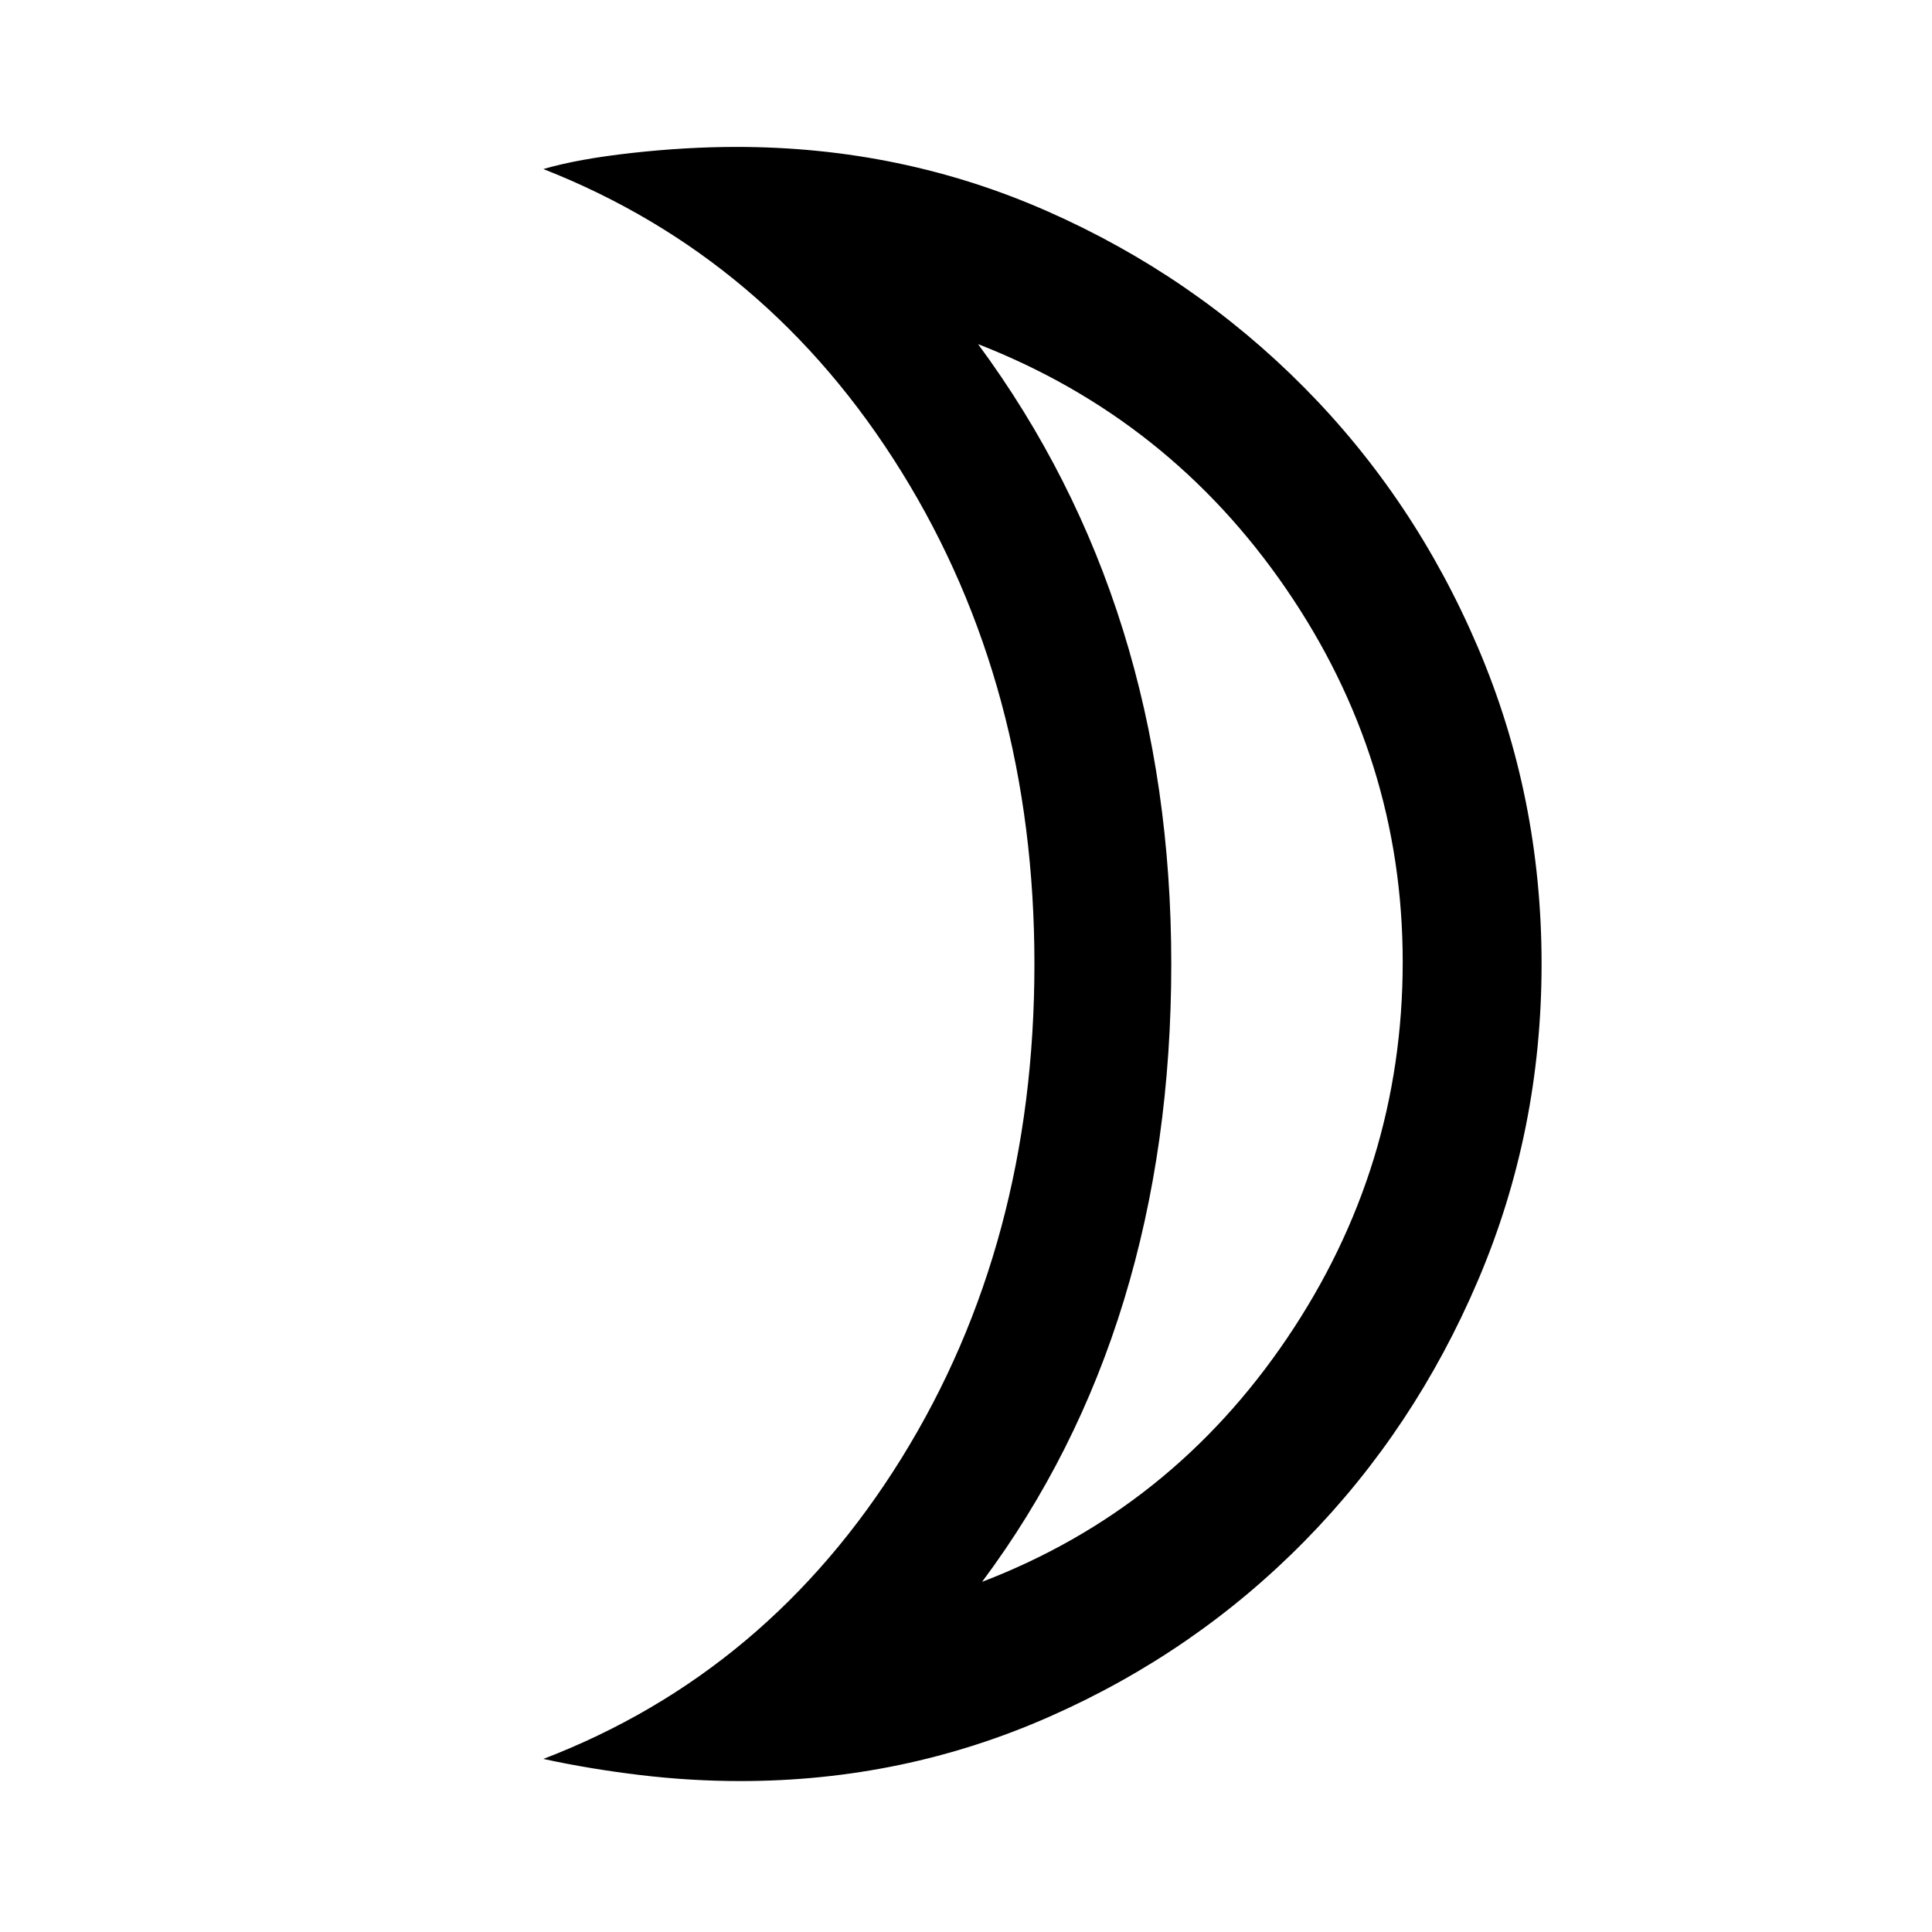 <svg xmlns="http://www.w3.org/2000/svg" height="48" width="48"><path d="M24.4 39.3q4.7-1.8 7.575-6.05t2.875-9.35q0-5.05-2.9-9.275-2.9-4.225-7.65-6.075 2.4 3.25 3.6 7.1 1.2 3.85 1.2 8.3 0 4.5-1.175 8.35-1.175 3.85-3.525 7Zm-6 4.95q-1.25 0-2.5-.15t-2.4-.4q5.6-2.15 8.9-7.475 3.3-5.325 3.3-12.275 0-6.9-3.3-12.225Q19.1 6.4 13.5 4.2q.85-.25 2.2-.4 1.35-.15 2.6-.15 4.1 0 7.725 1.6T32.4 9.625q2.75 2.775 4.325 6.475 1.575 3.7 1.575 7.85 0 4.15-1.575 7.85-1.575 3.7-4.3 6.475-2.725 2.775-6.35 4.375-3.625 1.6-7.675 1.6Zm10.7-20.3Z"/></svg>